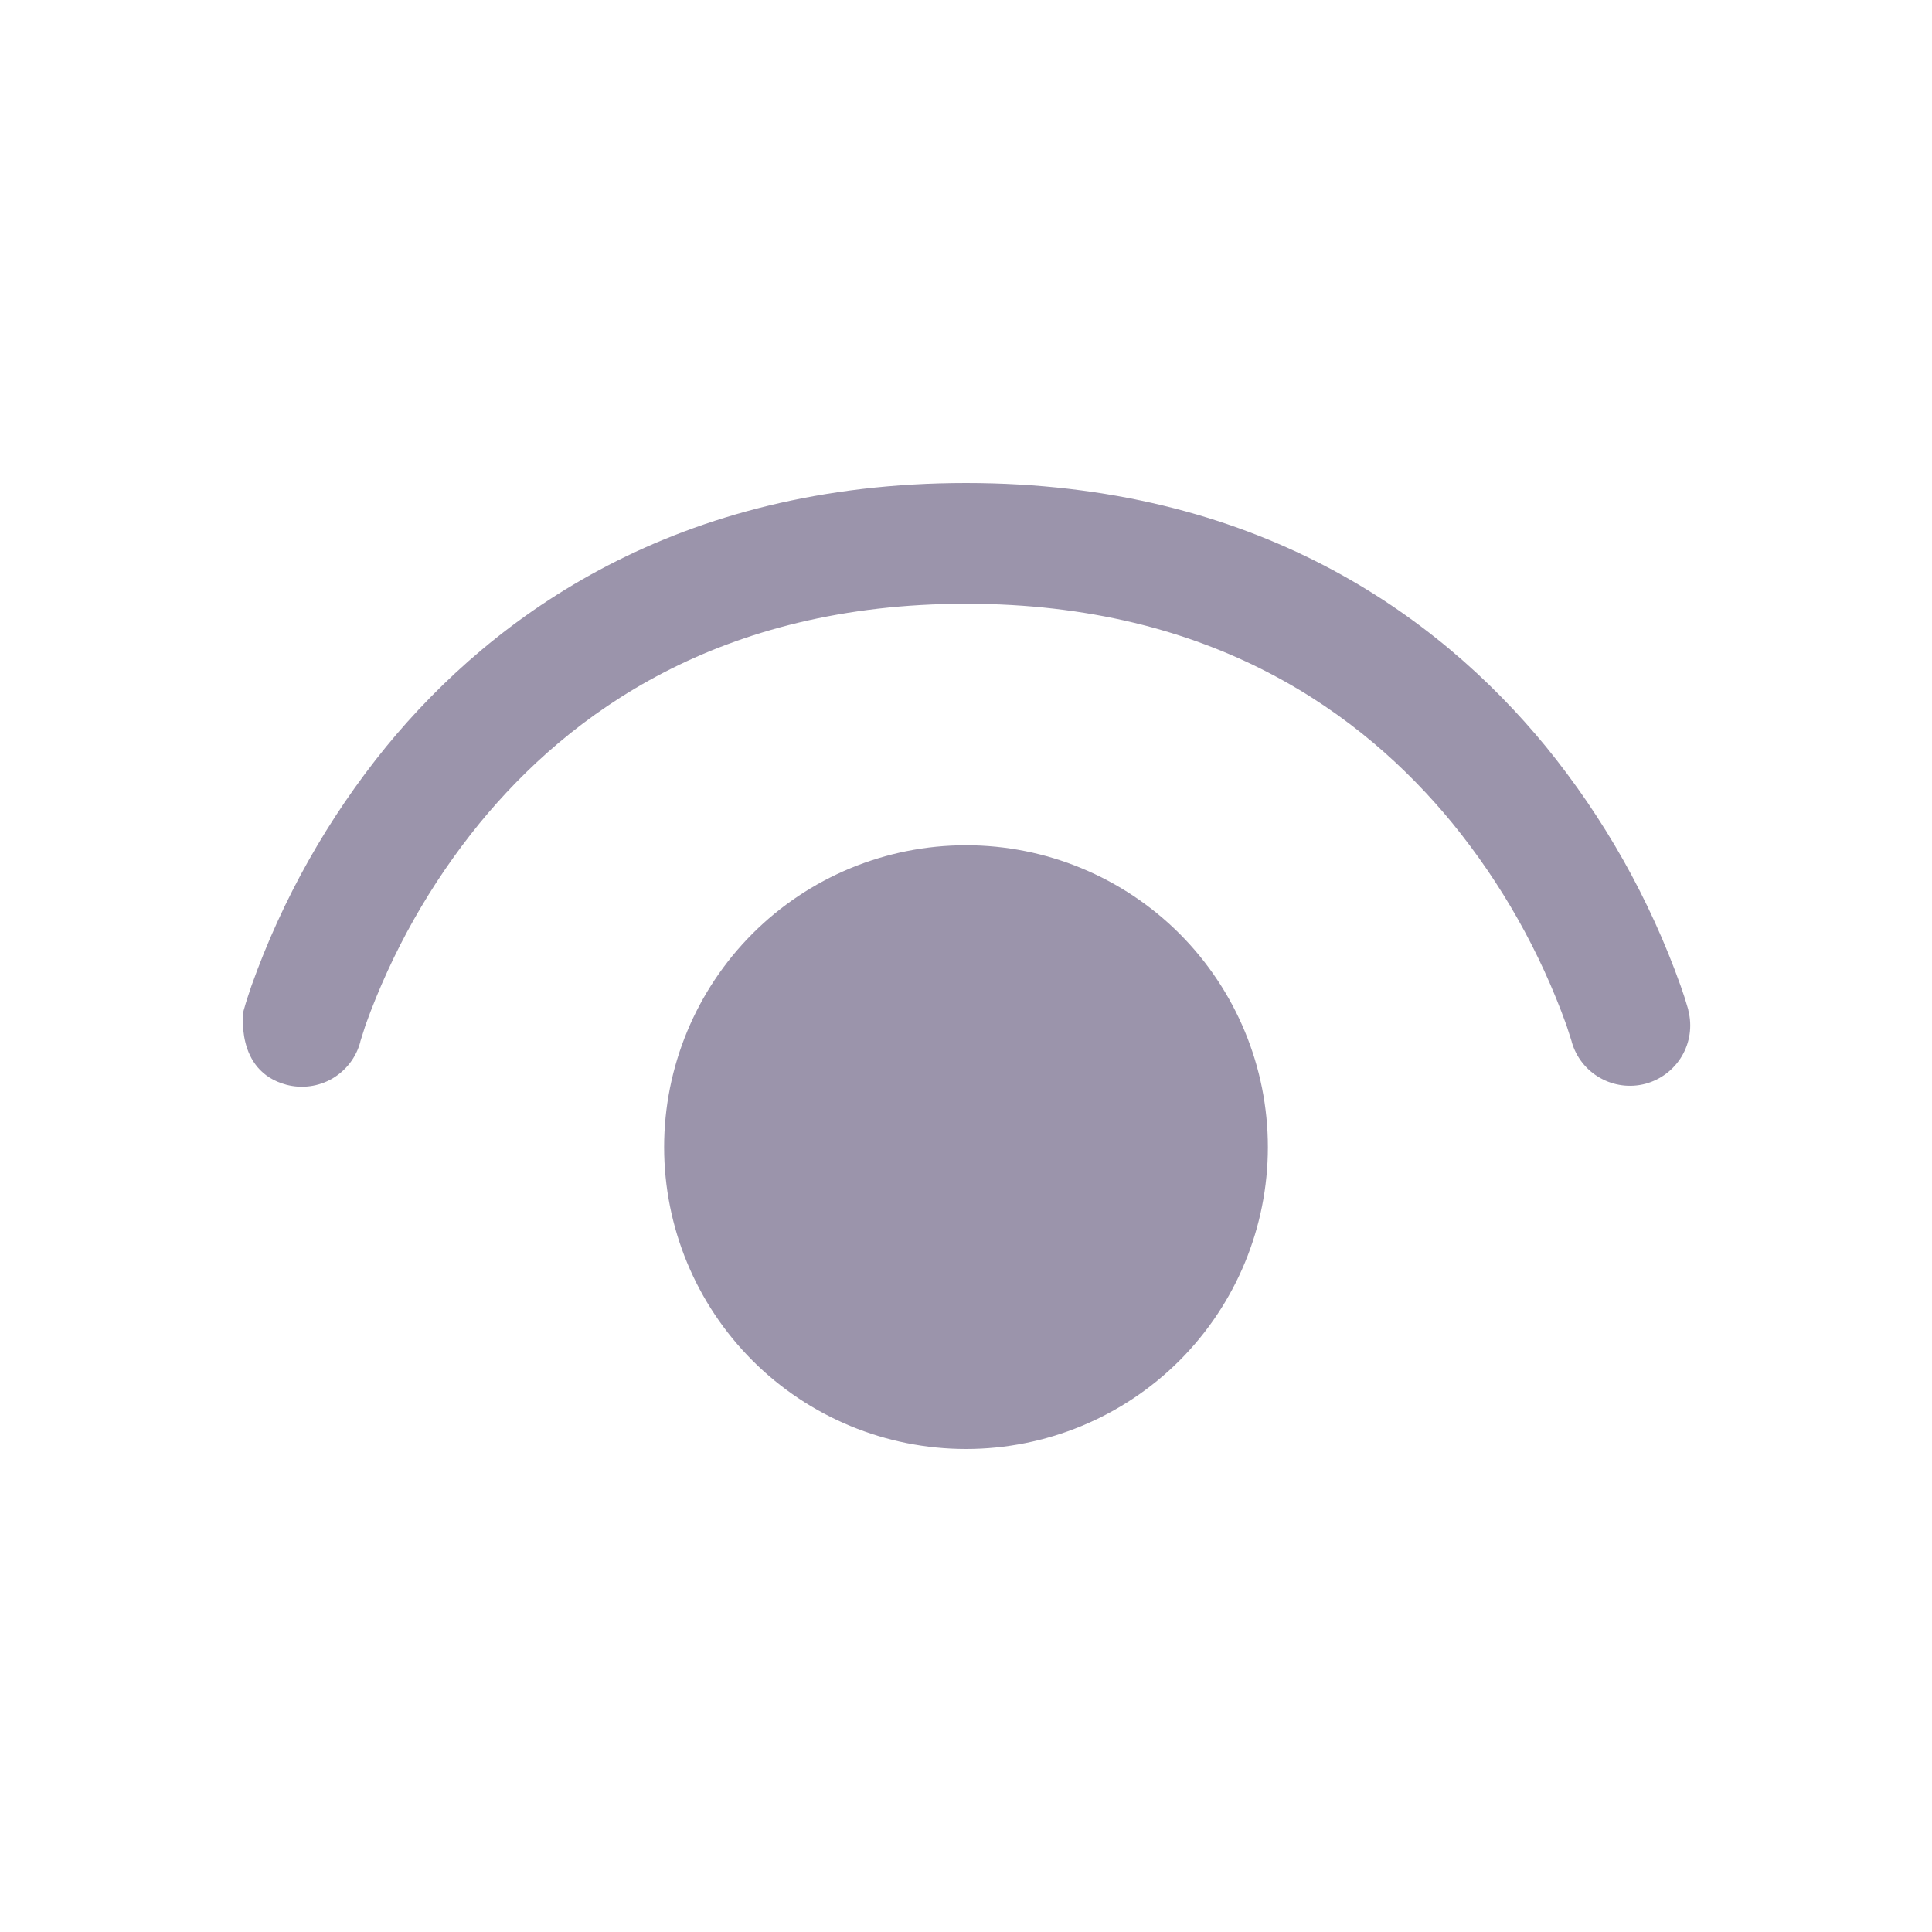<svg width="24" height="24" viewBox="0 0 24 24" fill="none" xmlns="http://www.w3.org/2000/svg">
<path d="M4.476 12.938V12.942C4.451 13.037 4.407 13.127 4.347 13.205C4.287 13.283 4.212 13.349 4.127 13.399C4.042 13.448 3.948 13.48 3.85 13.493C3.752 13.506 3.653 13.5 3.558 13.475C2.911 13.303 3.025 12.558 3.025 12.558L3.052 12.465C3.052 12.465 3.091 12.339 3.123 12.248C3.508 11.168 4.074 10.163 4.798 9.274C6.144 7.633 8.407 6 12 6C15.592 6 17.856 7.633 19.203 9.274C19.927 10.163 20.493 11.168 20.878 12.248C20.911 12.34 20.941 12.434 20.968 12.528L20.973 12.547V12.553L20.974 12.556C21.022 12.747 20.993 12.949 20.893 13.119C20.793 13.288 20.63 13.412 20.44 13.463C20.25 13.513 20.048 13.487 19.877 13.39C19.705 13.293 19.579 13.133 19.525 12.944L19.524 12.938L19.512 12.9L19.459 12.736C19.132 11.825 18.653 10.976 18.042 10.226C16.929 8.868 15.067 7.5 12 7.5C8.932 7.5 7.072 8.868 5.958 10.226C5.347 10.976 4.867 11.825 4.54 12.736L4.488 12.9L4.476 12.938ZM8.25 14.25C8.25 13.255 8.645 12.302 9.348 11.598C10.051 10.895 11.005 10.5 12 10.5C12.994 10.5 13.948 10.895 14.652 11.598C15.355 12.302 15.75 13.255 15.75 14.25C15.75 15.245 15.355 16.198 14.652 16.902C13.948 17.605 12.994 18 12 18C11.005 18 10.051 17.605 9.348 16.902C8.645 16.198 8.25 15.245 8.25 14.25Z" fill="#9B94AB"/>
</svg>
